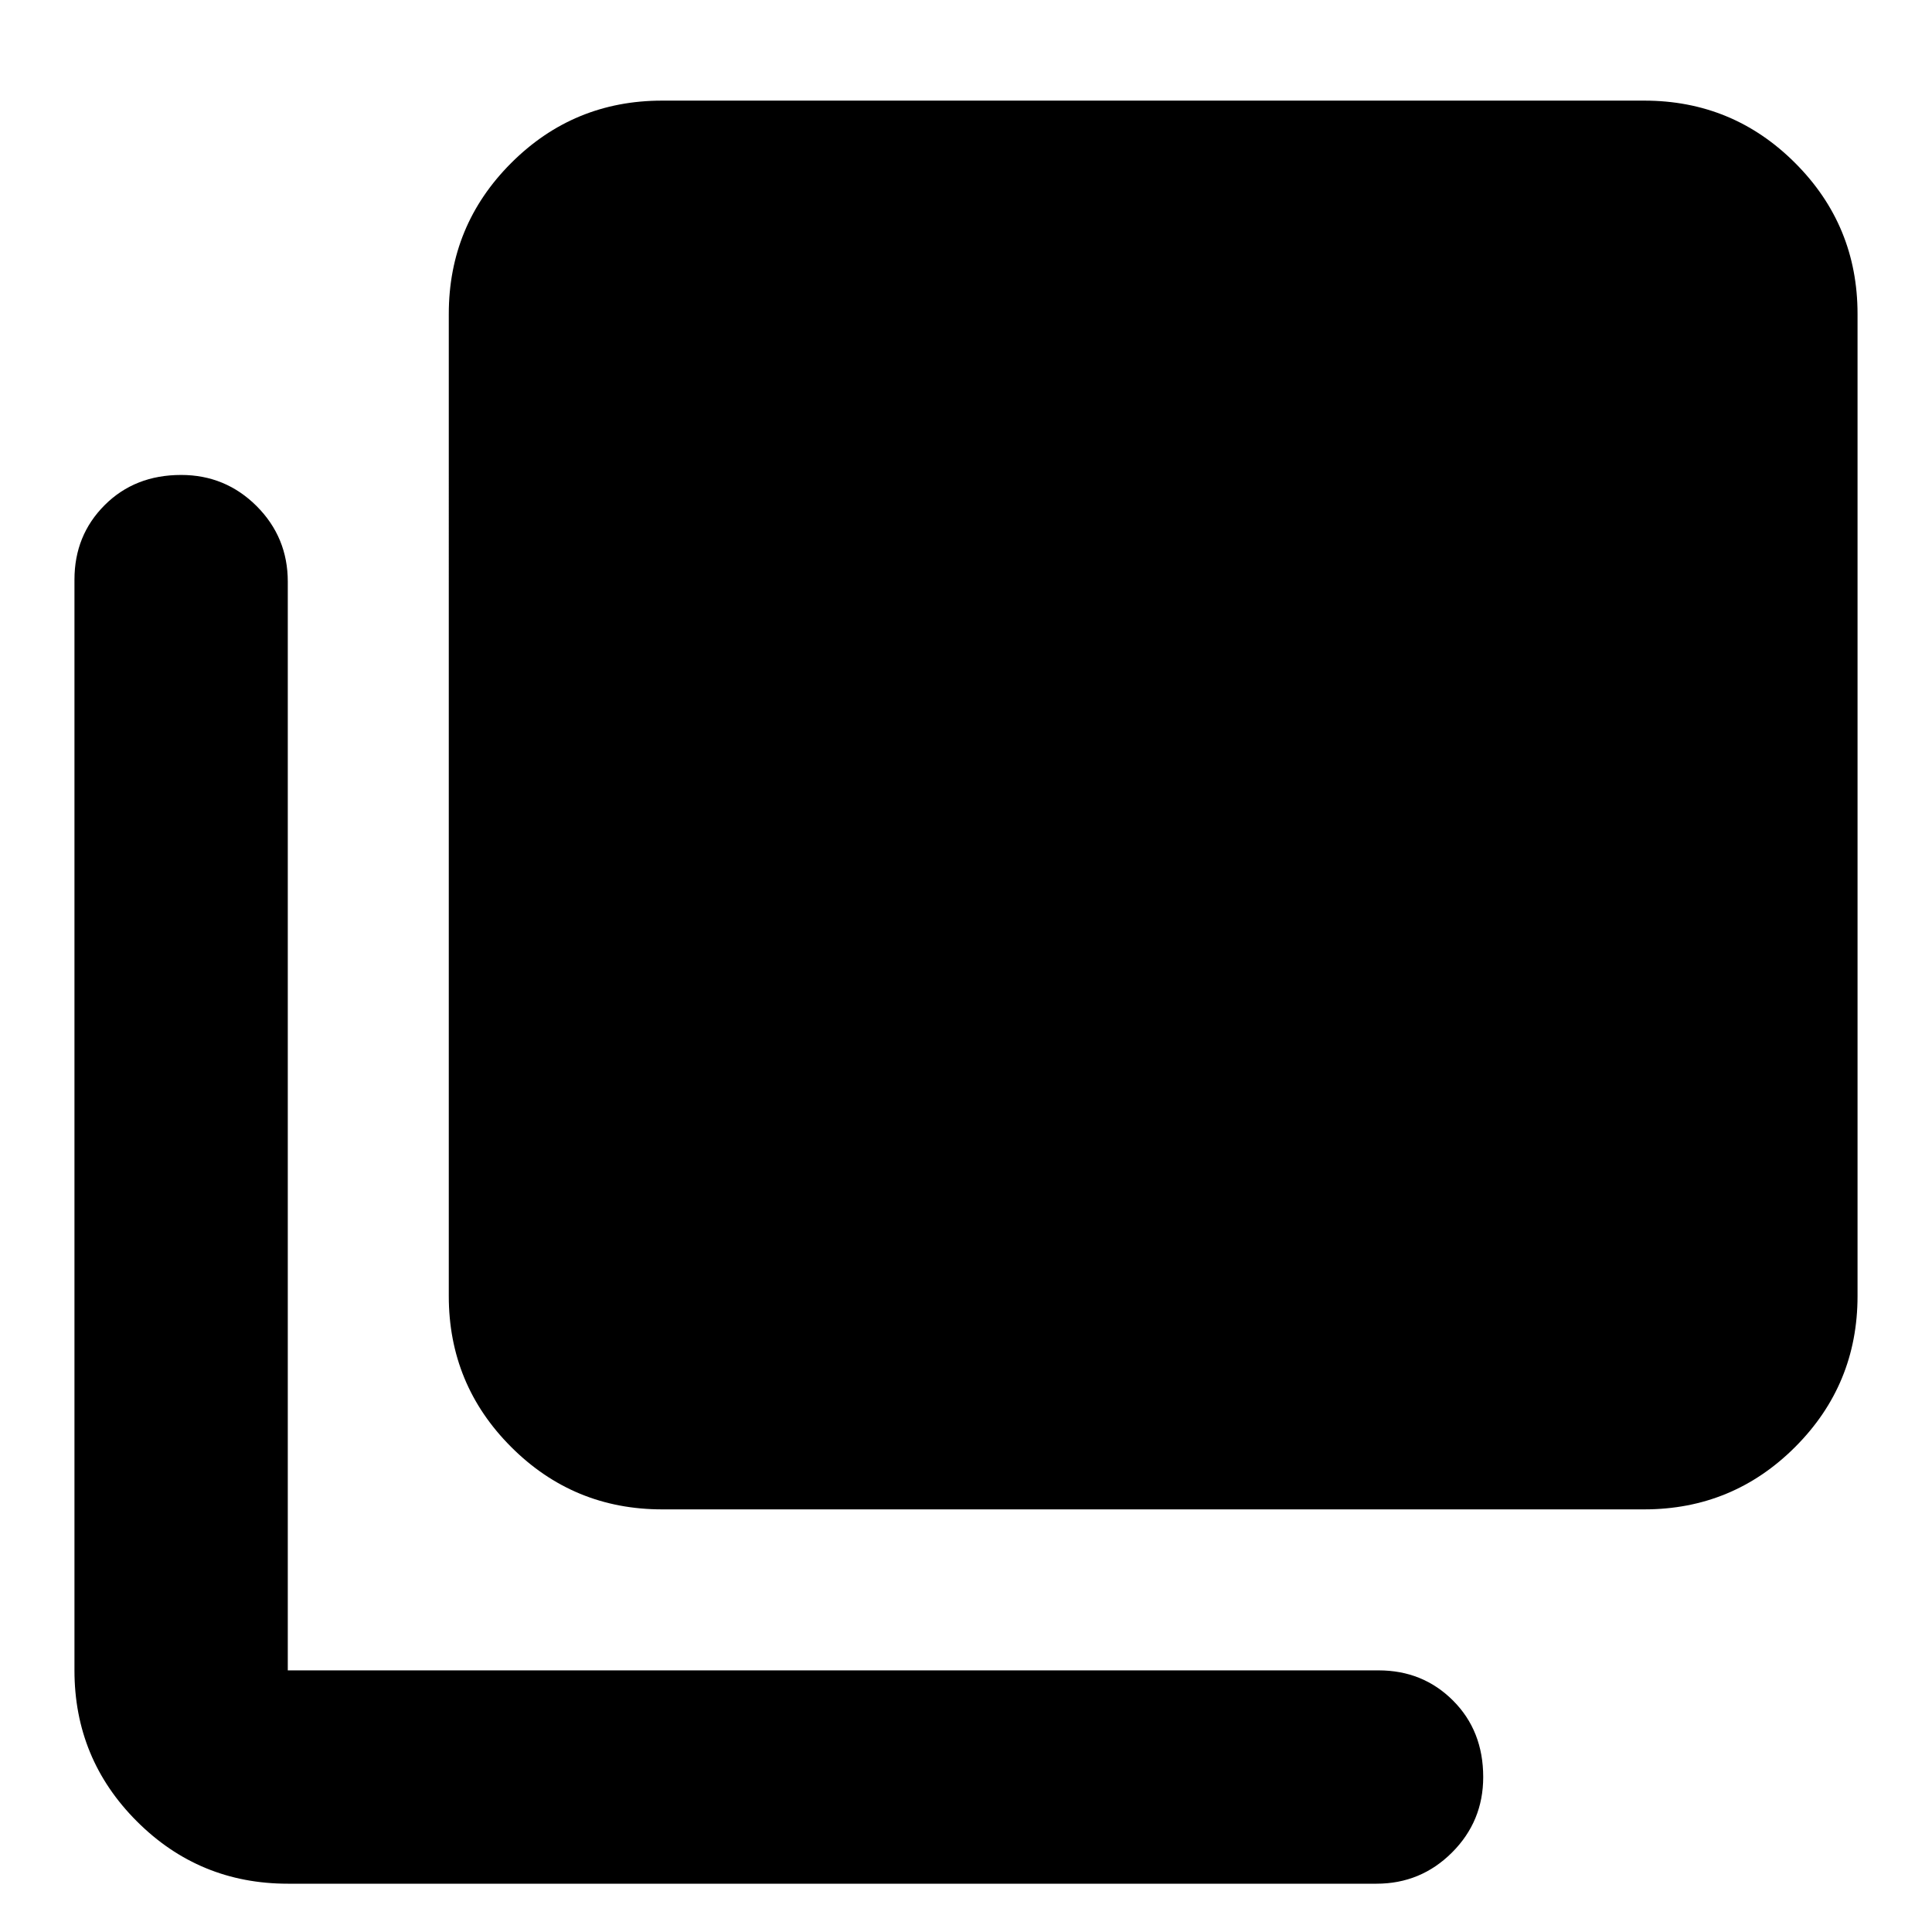 <svg xmlns="http://www.w3.org/2000/svg" height="24" width="24"><path d="M8.225 18.75q-1.1 0-1.875-.775-.775-.775-.775-1.875V3.9q0-1.1.775-1.875.775-.775 1.875-.775h12.2q1.1 0 1.875.775.775.775.775 1.875v12.2q0 1.1-.775 1.875-.775.775-1.875.775Zm-4.65 4.65q-1.1 0-1.875-.775-.775-.775-.775-1.875V7.2q0-.55.375-.925t.95-.375q.55 0 .938.387.387.388.387.938V20.75h13.55q.55 0 .925.375t.375.95q0 .55-.387.937-.388.388-.938.388Z"/></svg>